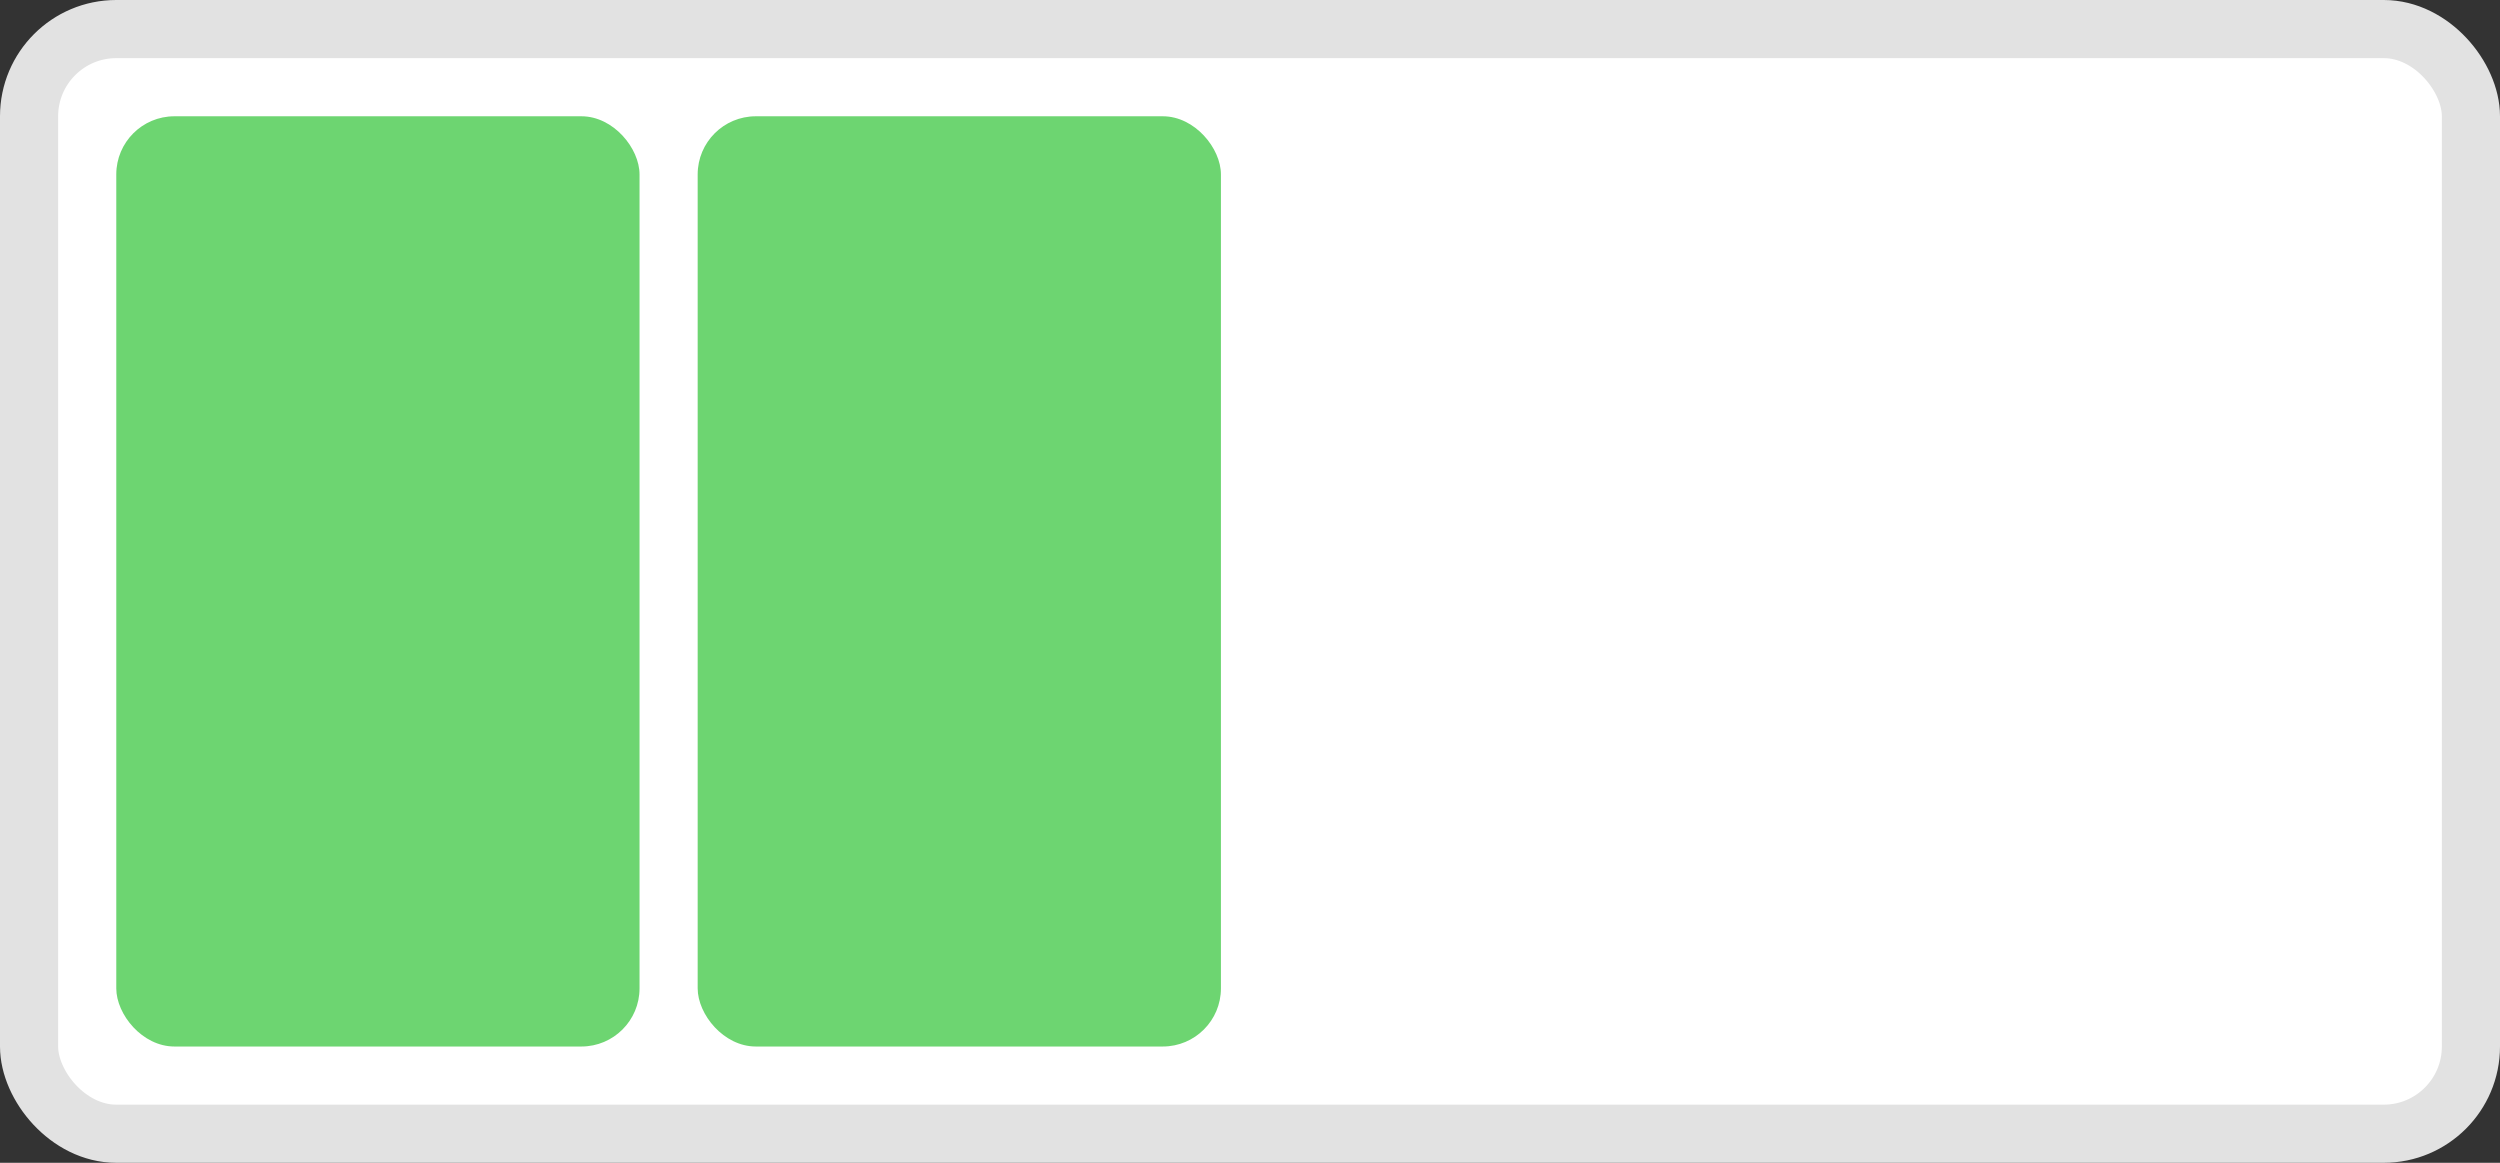 <svg width="43" height="20" viewBox="0 0 43 20" fill="none" xmlns="http://www.w3.org/2000/svg">
<rect x="0" y="0" width="43" height="20" fill="#333333" stroke="none"/>
<rect x="0.5" y="0.5" width="42" height="19" rx="1.5" fill="white" stroke="#E2E2E2"/>
<rect x="2" y="2" width="9" height="16" rx="1" fill="#6DD571"/>
<rect x="12" y="2" width="9" height="16" rx="1" fill="#6DD571"/>
</svg>
